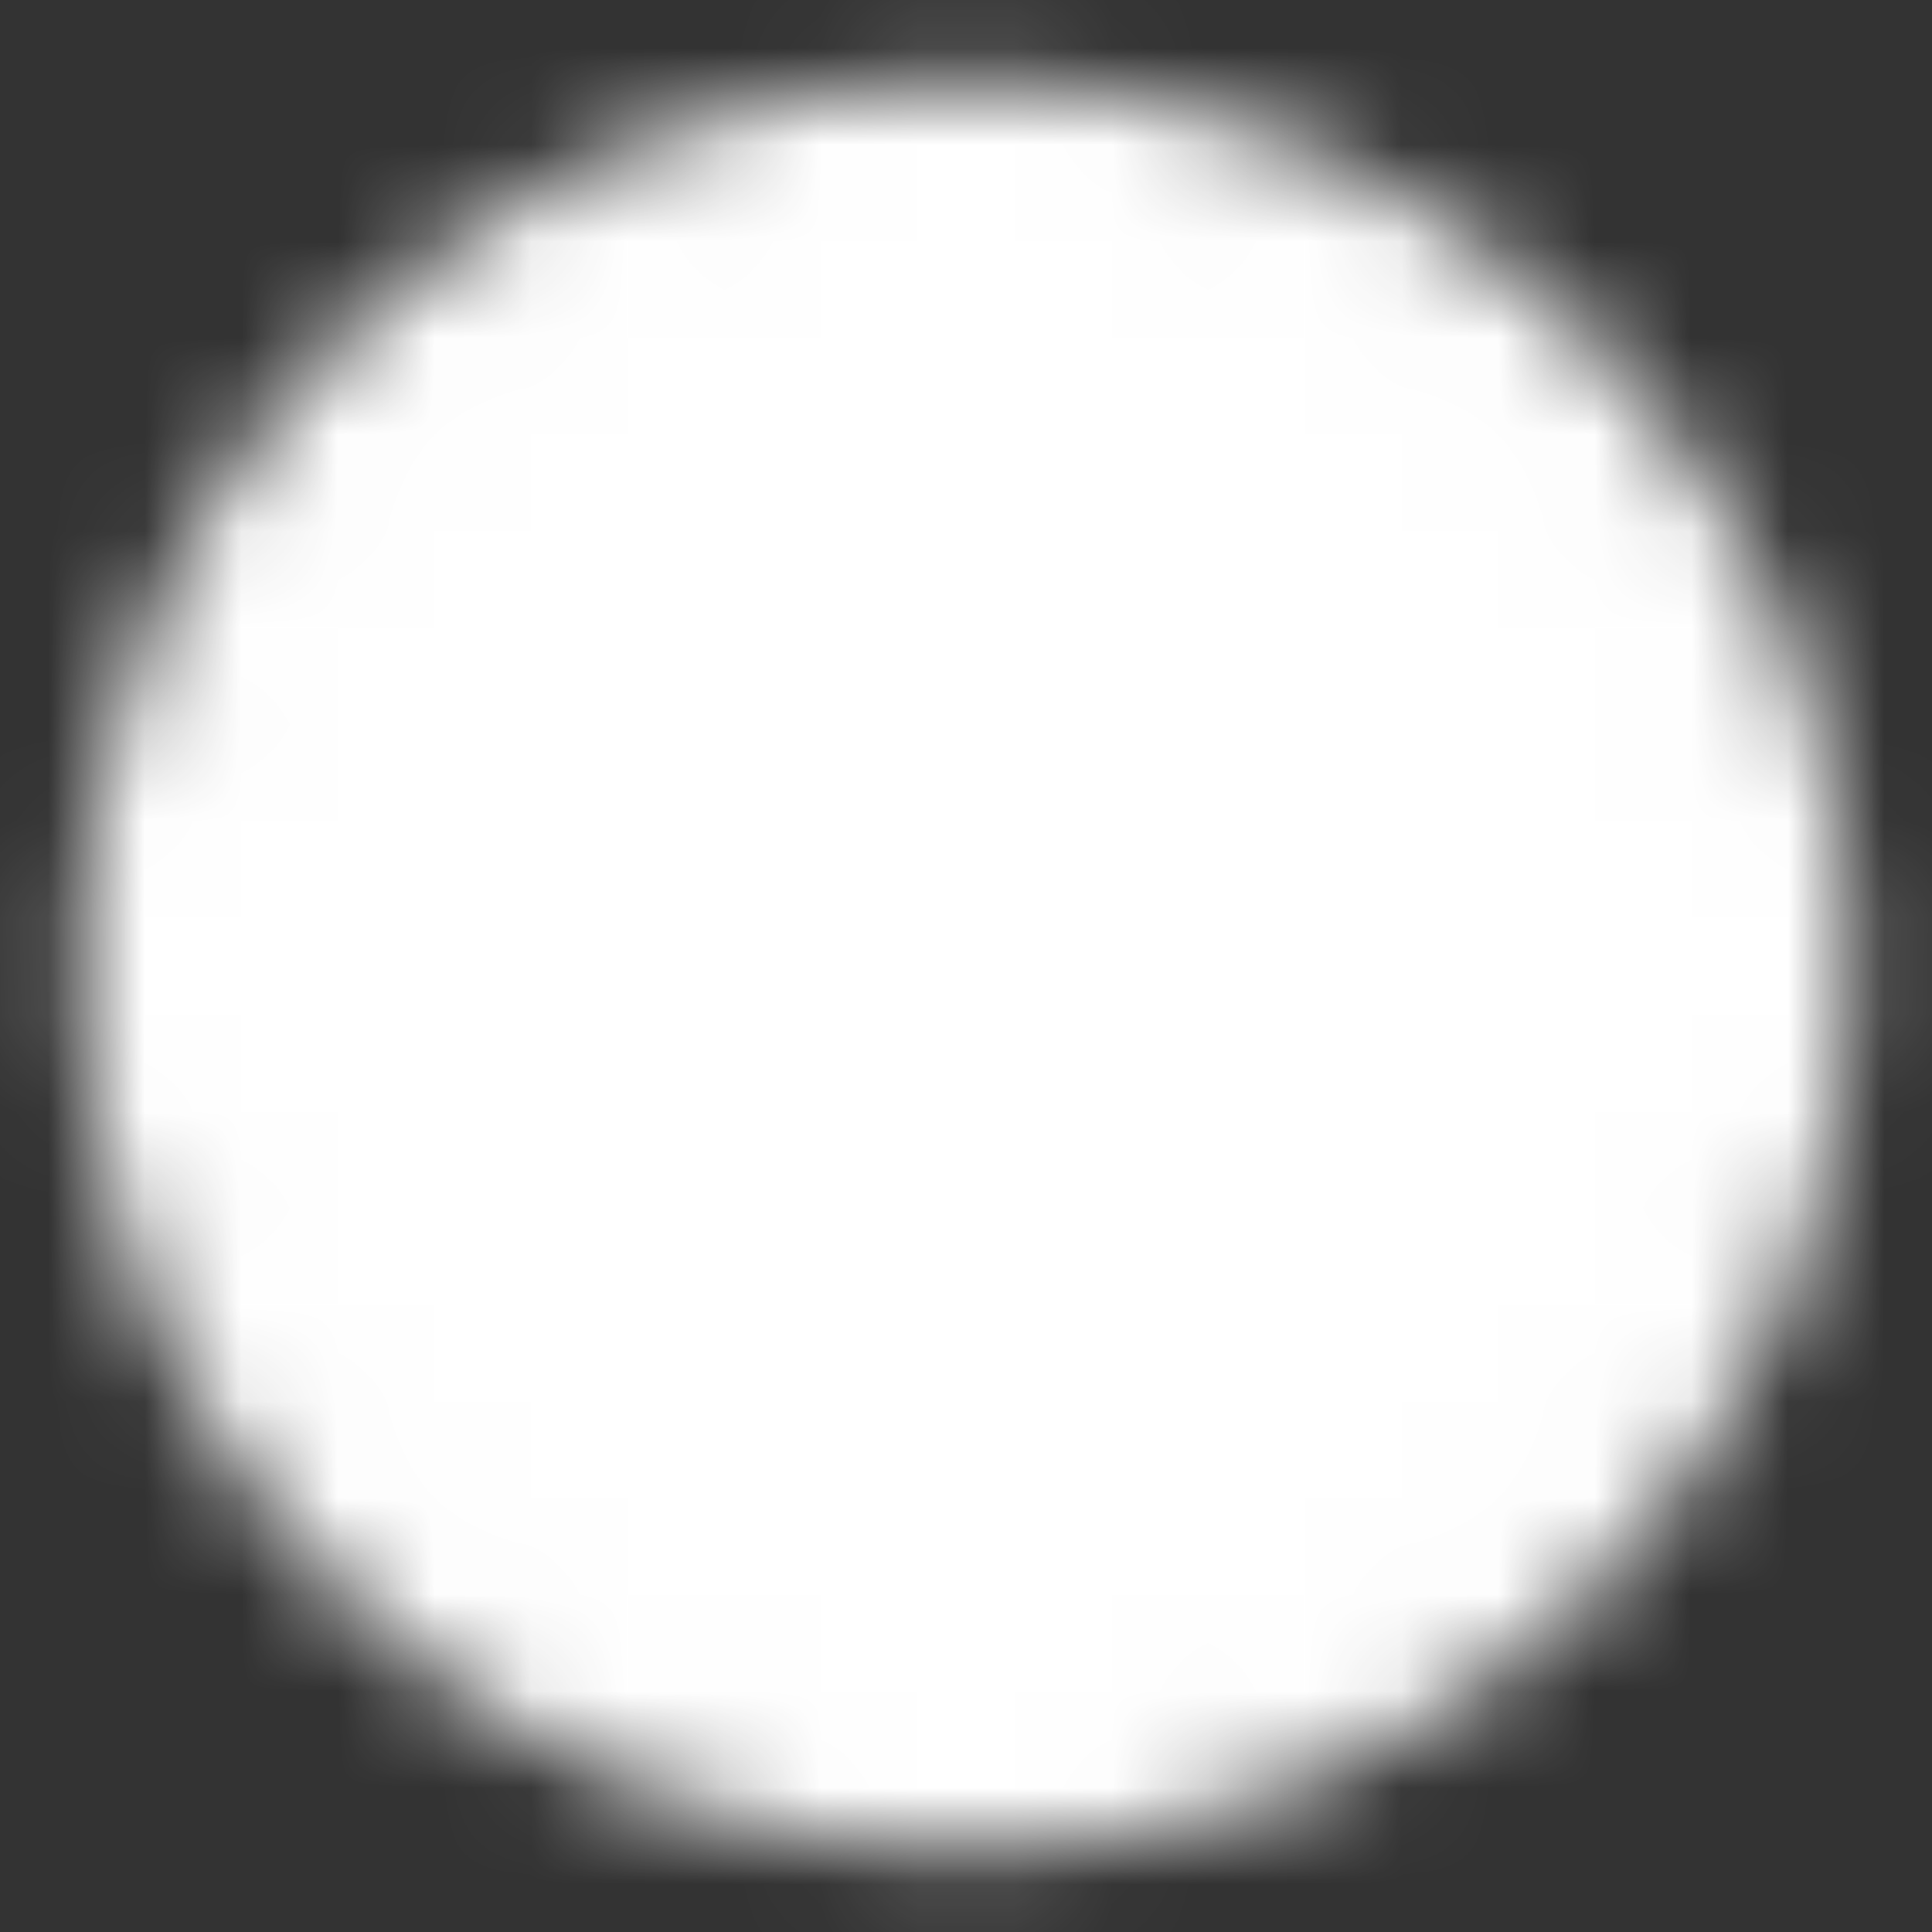 <svg width="20" height="20" viewBox="0 0 20 20" fill="white" xmlns="http://www.w3.org/2000/svg">
<rect x="0" y="0" width="20" height="20" fill="#333333" stroke="none"/>
<g clip-path="url(#clip0_74_128)">
<mask id="mask0_74_128" style="mask-type:luminance" maskUnits="userSpaceOnUse" x="0" y="0" width="20" height="20">
<path d="M10 18.333C14.602 18.333 18.333 14.603 18.333 10C18.333 5.398 14.602 1.667 10 1.667C5.397 1.667 1.667 5.398 1.667 10C1.667 14.603 5.397 18.333 10 18.333Z" fill="white" stroke="white" stroke-width="1.667" stroke-linejoin="round"/>
<path d="M10 6.667V13.333M6.667 10H13.333" stroke="black" stroke-width="1.667" stroke-linecap="round" stroke-linejoin="round"/>
</mask>
<g mask="url(#mask0_74_128)">
<path d="M1.14441e-05 0H20V20H1.14441e-05V0Z" fill="inherit"/>
</g>
</g>
<defs>
<clipPath id="clip0_74_128">
<rect width="20" height="20" fill="inherit"/>
</clipPath>
</defs>
</svg>

